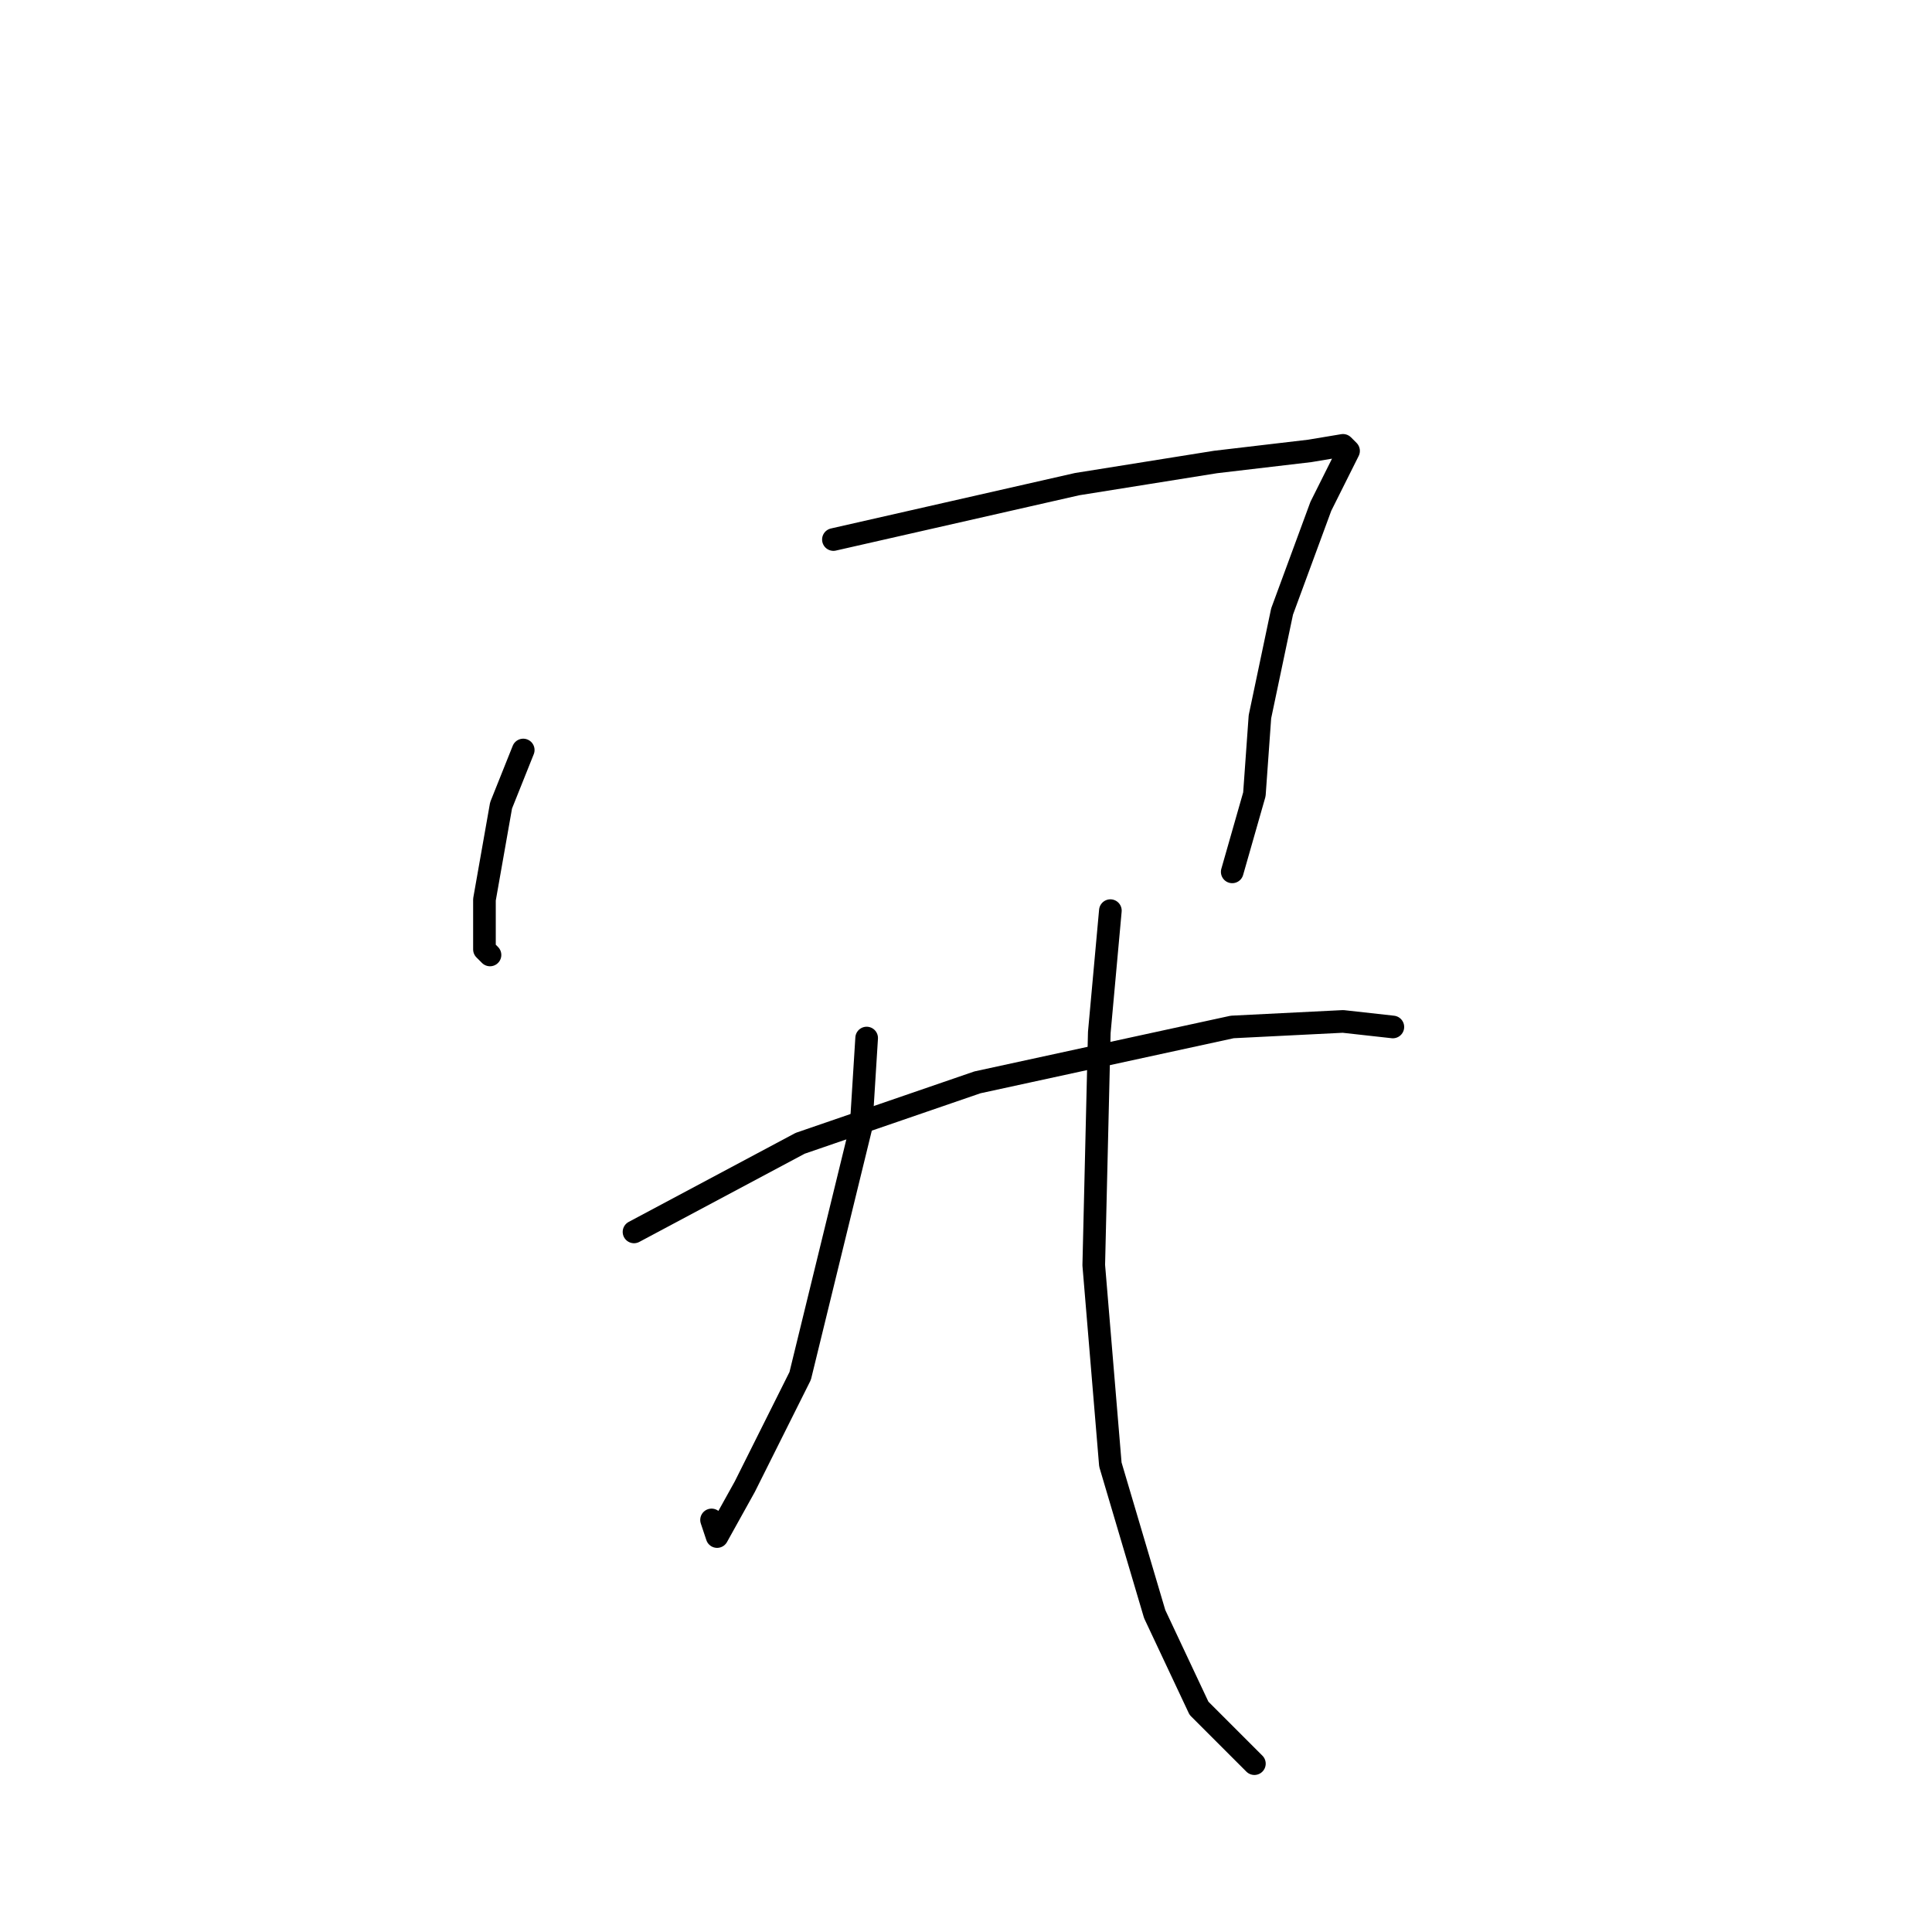 <?xml version="1.0" standalone="no"?>
    <svg width="256" height="256" xmlns="http://www.w3.org/2000/svg" version="1.1">
    <polyline stroke="black" stroke-width="3" stroke-linecap="round" fill="transparent" stroke-linejoin="round" points="69.331 99.38 66.395 106.72 64.193 119.197 64.193 125.802 64.927 126.536 64.927 126.536 " />
        <polyline stroke="black" stroke-width="3" stroke-linecap="round" fill="transparent" stroke-linejoin="round" points="110.432 71.49 142.726 64.15 161.075 61.215 173.552 59.747 177.956 59.013 178.69 59.747 175.02 67.086 169.882 81.031 166.947 94.976 166.213 105.252 163.277 115.527 163.277 115.527 " />
        <polyline stroke="black" stroke-width="3" stroke-linecap="round" fill="transparent" stroke-linejoin="round" points="84.01 163.234 106.029 151.491 129.515 143.417 163.277 136.078 177.956 135.344 184.561 136.078 184.561 136.078 " />
        <polyline stroke="black" stroke-width="3" stroke-linecap="round" fill="transparent" stroke-linejoin="round" points="114.836 137.546 114.102 149.289 106.029 182.317 98.689 196.996 95.019 203.601 94.285 201.399 94.285 201.399 " />
        <polyline stroke="black" stroke-width="3" stroke-linecap="round" fill="transparent" stroke-linejoin="round" points="147.13 120.665 145.662 136.812 144.928 167.638 147.13 194.06 153.002 213.877 158.873 226.354 166.213 233.693 166.213 233.693 " />
        </svg>